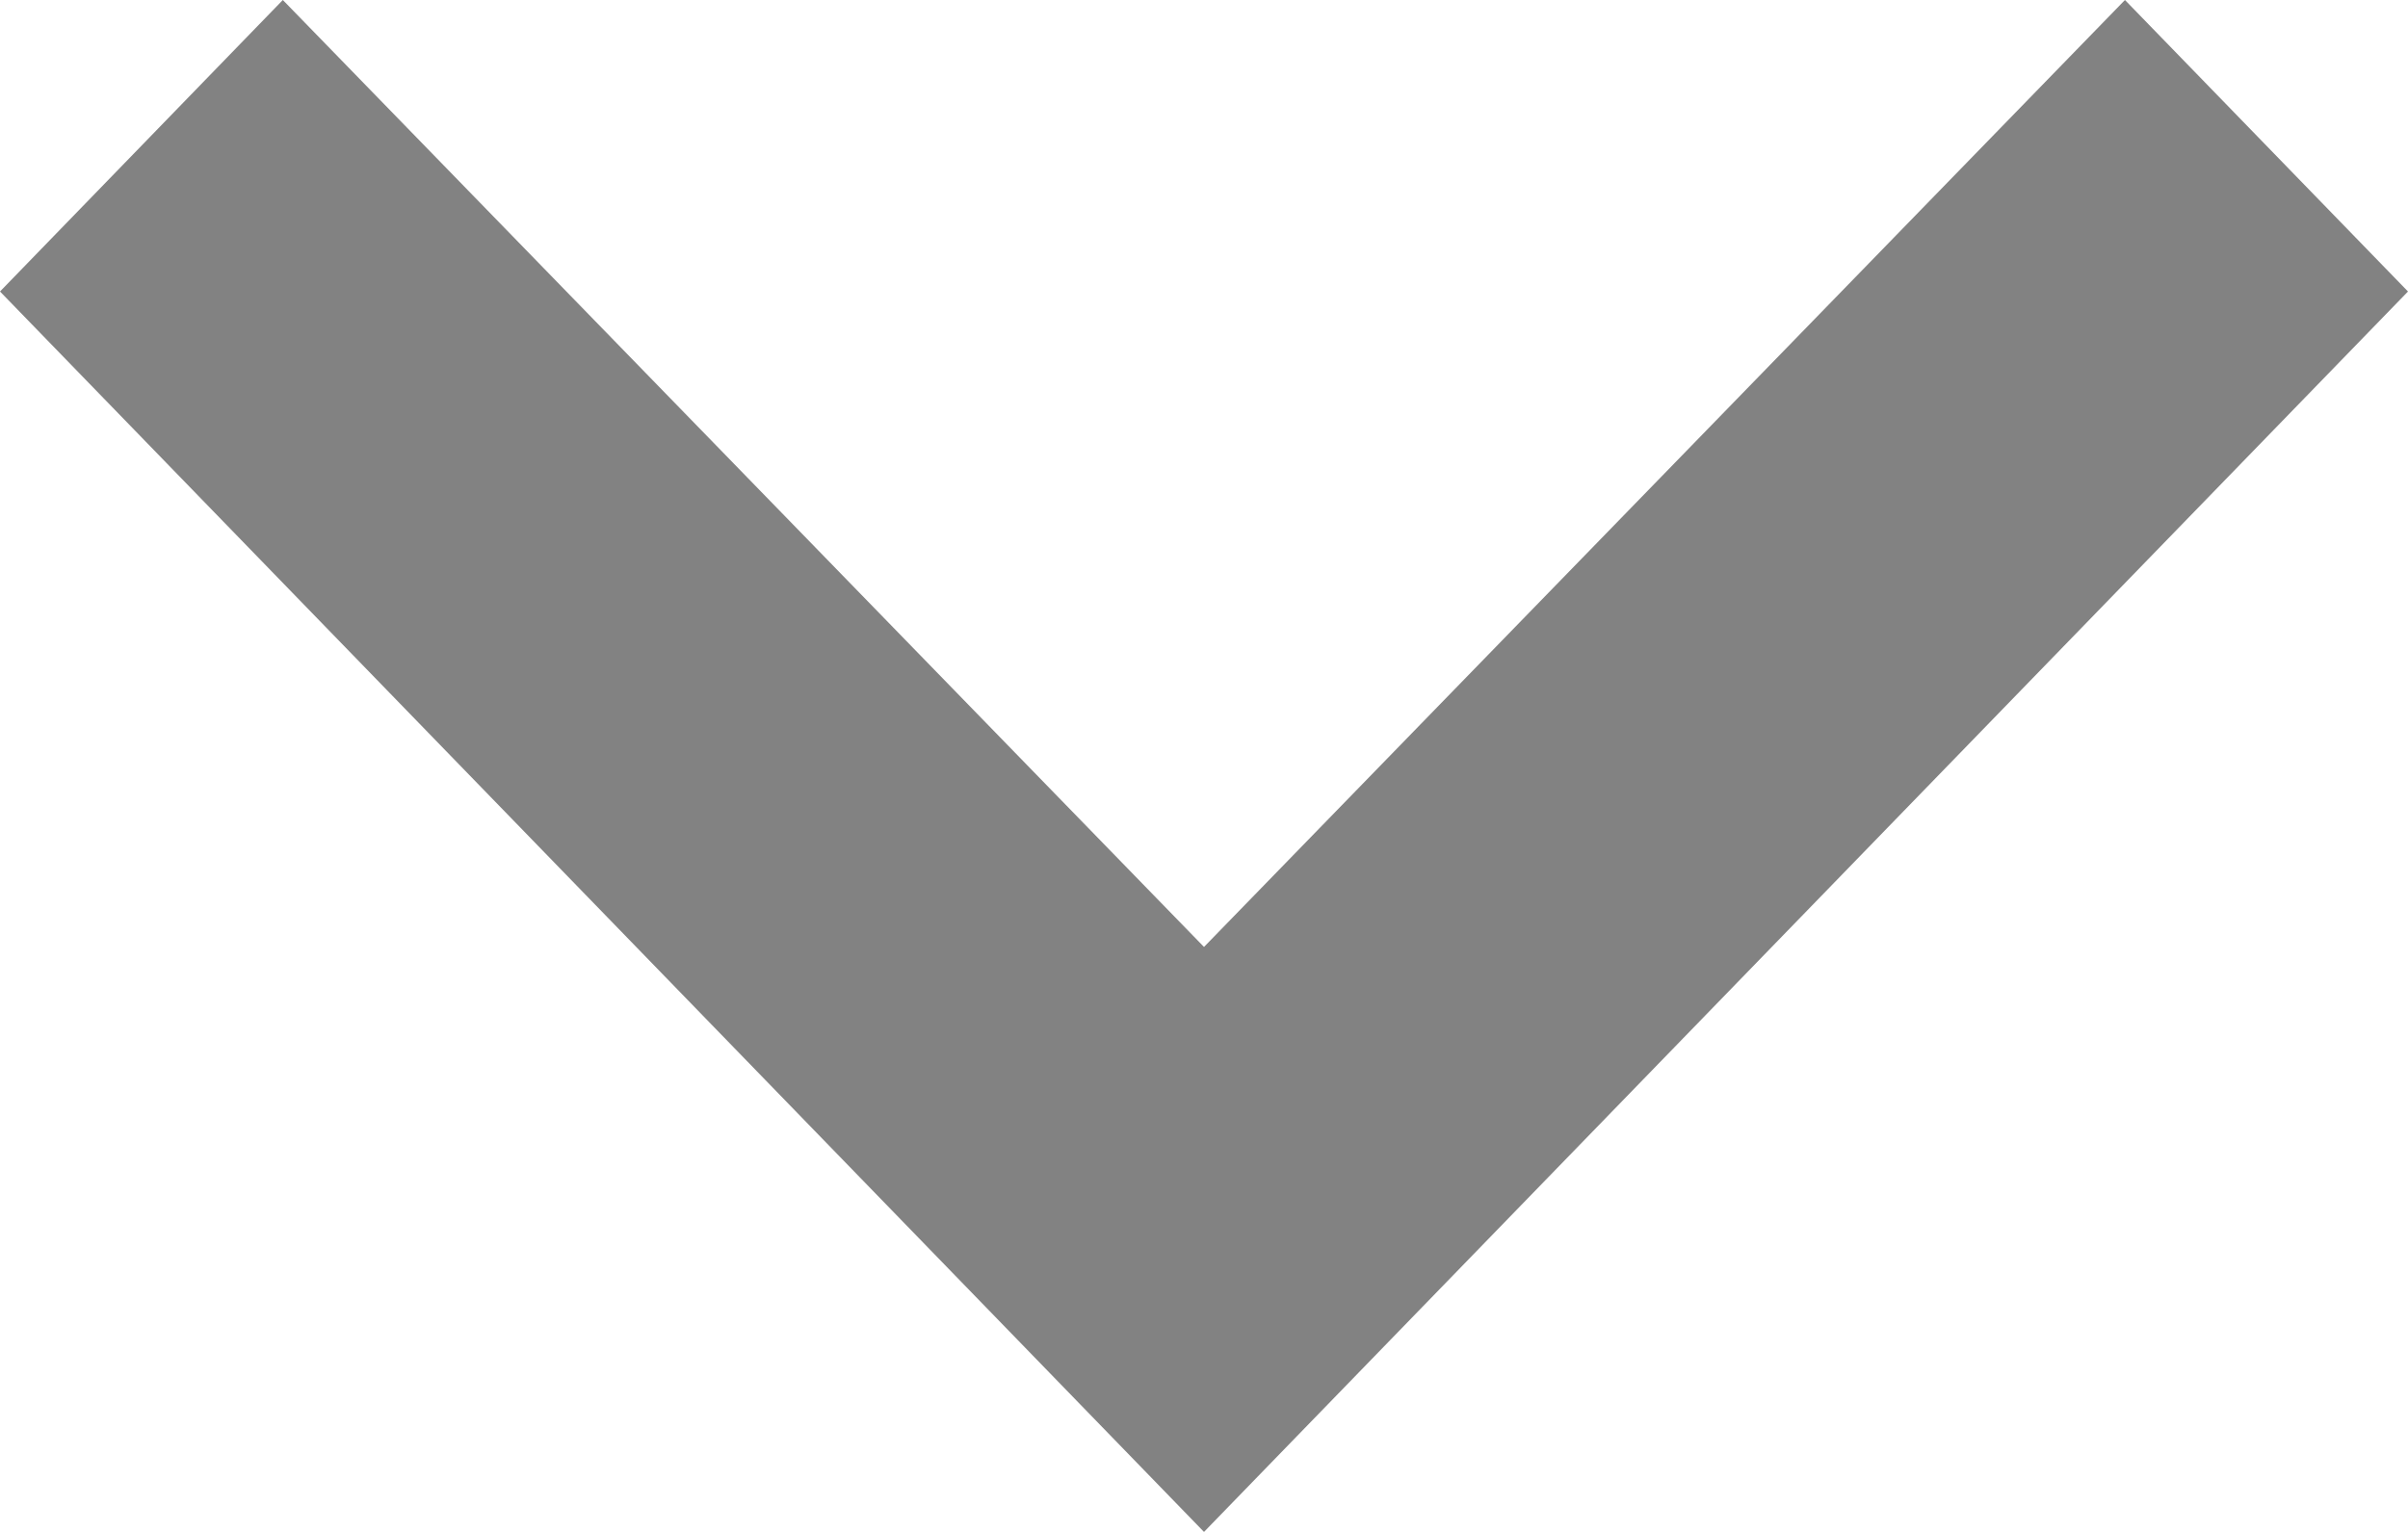 <svg width="11" height="7" viewBox="0 0 11 7" fill="none" xmlns="http://www.w3.org/2000/svg">
<path d="M11 1.332L9.707 -5.6497e-08L5.5 4.327L1.292 -4.24328e-07L-5.82229e-08 1.332L5.5 7L11 1.332Z" fill="#828282"/>
</svg>

